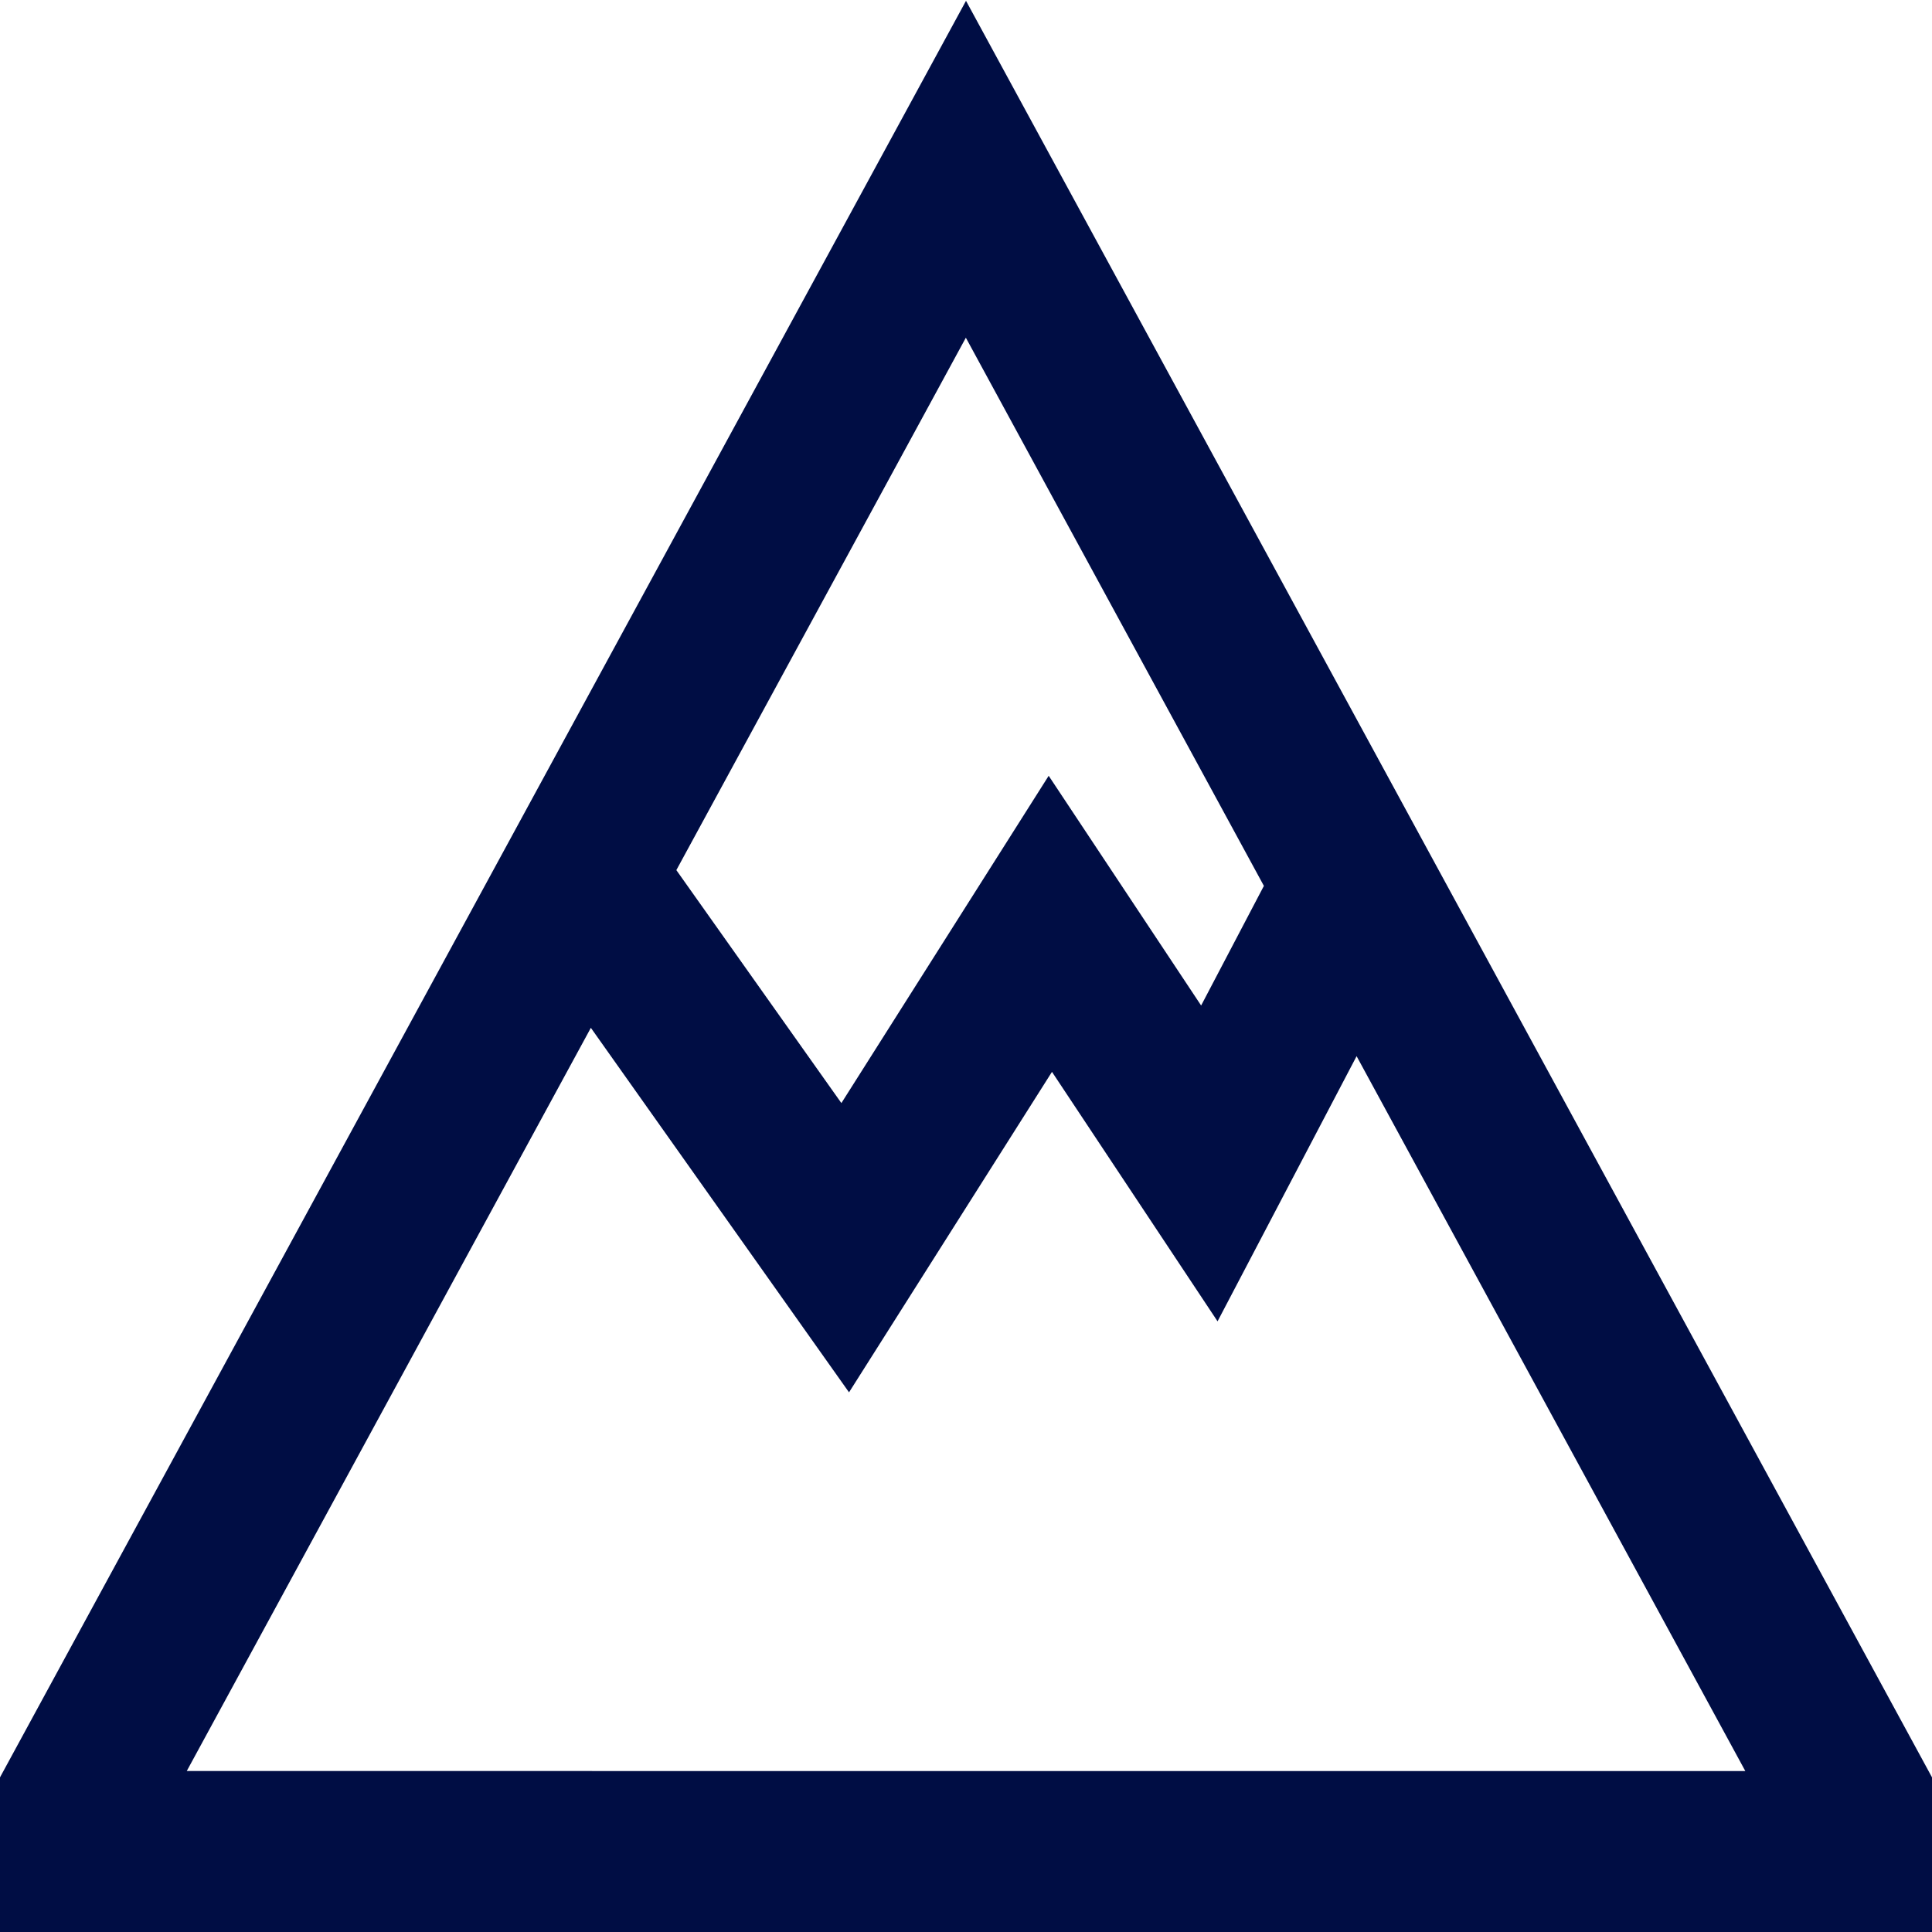<svg width="64" height="64" viewBox="0 0 64 64" fill="none" xmlns="http://www.w3.org/2000/svg">
<g clip-path="url(#clip0_647_166)">
<path d="M32 0.027L0 58.877V64H64V58.877L32 0.027ZM41.869 29.344L39.789 33.309L34.739 25.699L27.872 36.541L22.405 28.824L31.995 11.187L41.864 29.339L41.869 29.344ZM6.187 58.667L19.573 34.048L28.125 46.123L34.848 35.507L40.333 43.771L44.939 34.987L57.816 58.669L6.187 58.667Z" fill="#000D44"/>
</g>
<defs>
<clipPath id="clip0_647_166">
<rect width="64" height="64" fill="white"/>
</clipPath>
</defs>
</svg>
